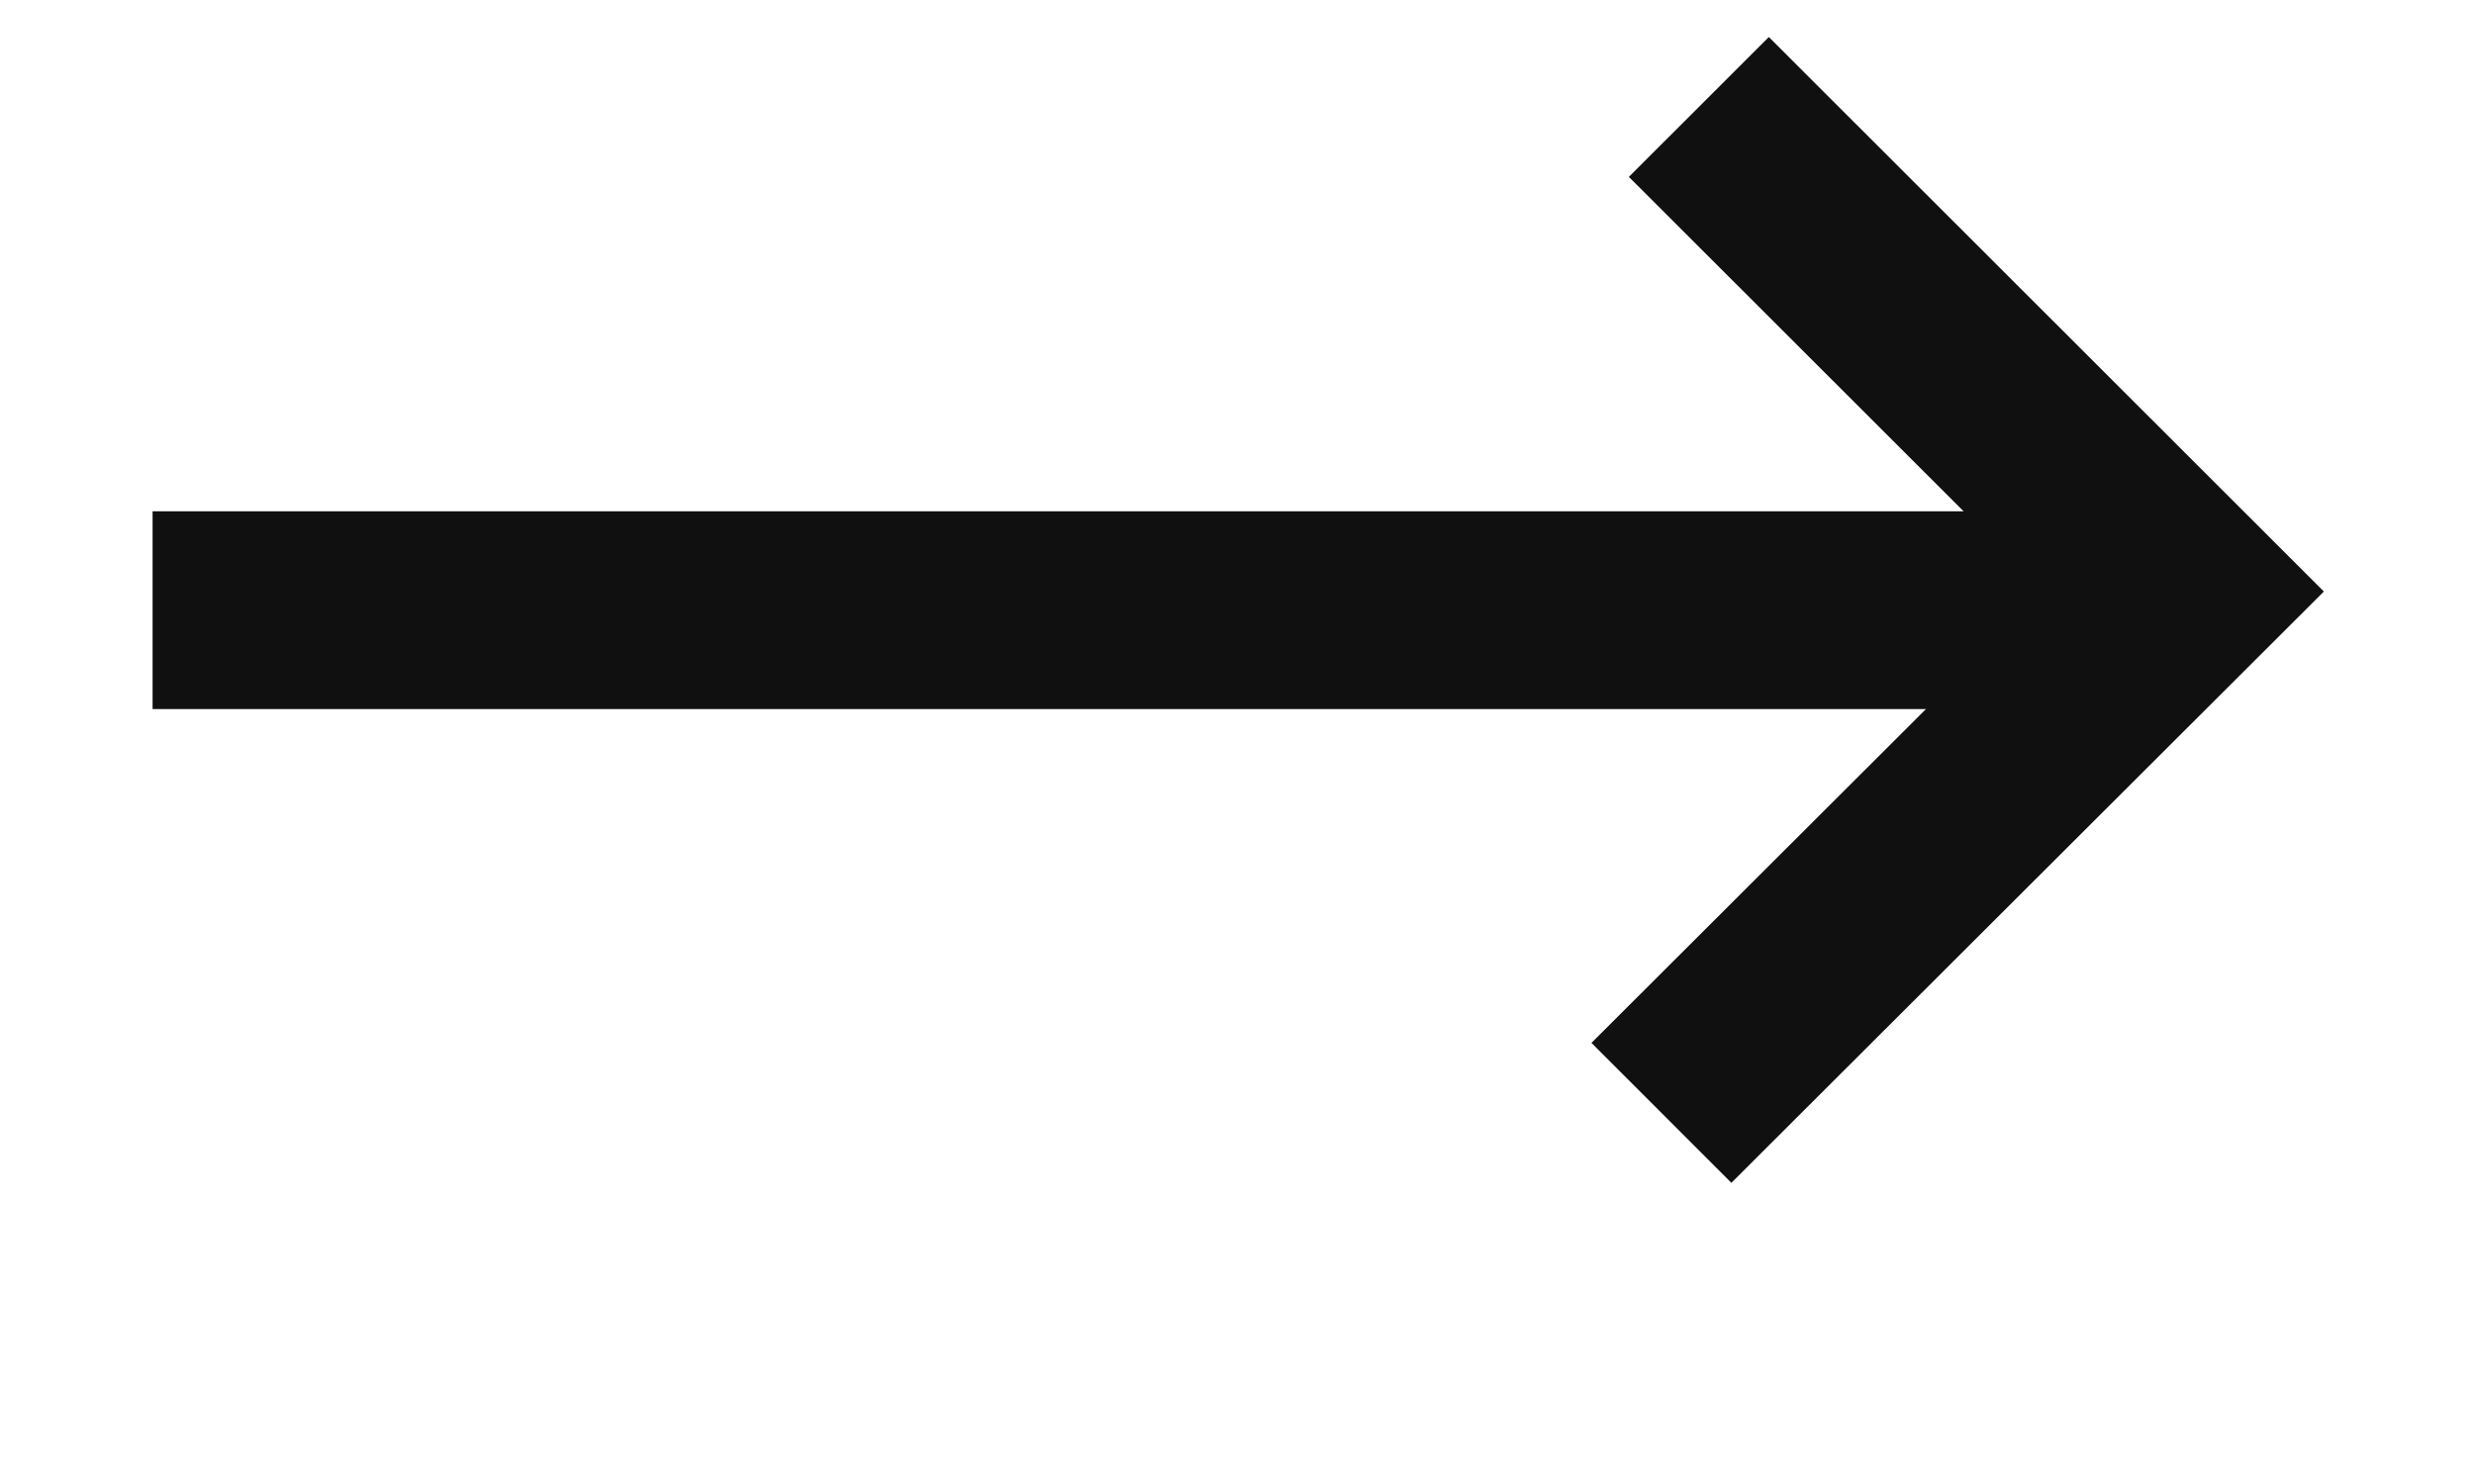 <?xml version="1.0" encoding="UTF-8" standalone="no"?>
<!DOCTYPE svg PUBLIC "-//W3C//DTD SVG 1.1//EN" "http://www.w3.org/Graphics/SVG/1.1/DTD/svg11.dtd">
<svg width="100%" height="100%" viewBox="0 0 20 12" version="1.1" xmlns="http://www.w3.org/2000/svg" xmlns:xlink="http://www.w3.org/1999/xlink" xml:space="preserve" xmlns:serif="http://www.serif.com/" style="fill-rule:evenodd;clip-rule:evenodd;stroke-miterlimit:1.5;">
    <g transform="matrix(1,0,0,1,-1974.14,-1020.99)">
        <g transform="matrix(1.333,0,0,2.477,3.78956e-14,-3.52057e-14)">
            <g transform="matrix(0.344,0,0,0.185,951.776,-56.656)">
                <path d="M1576.87,2545.06L1541.06,2545.06" style="fill:none;stroke:rgb(16,16,16);stroke-width:3.49px;"/>
            </g>
        </g>
        <g transform="matrix(1.333,0,0,2.477,3.78956e-14,-3.52057e-14)">
            <g transform="matrix(0.344,0,0,0.185,951.776,-56.656)">
                <path d="M1568.32,2536.18L1576.87,2544.73L1567.66,2553.93" style="fill:none;stroke:rgb(16,16,16);stroke-width:3.49px;"/>
            </g>
        </g>
    </g>
</svg>
